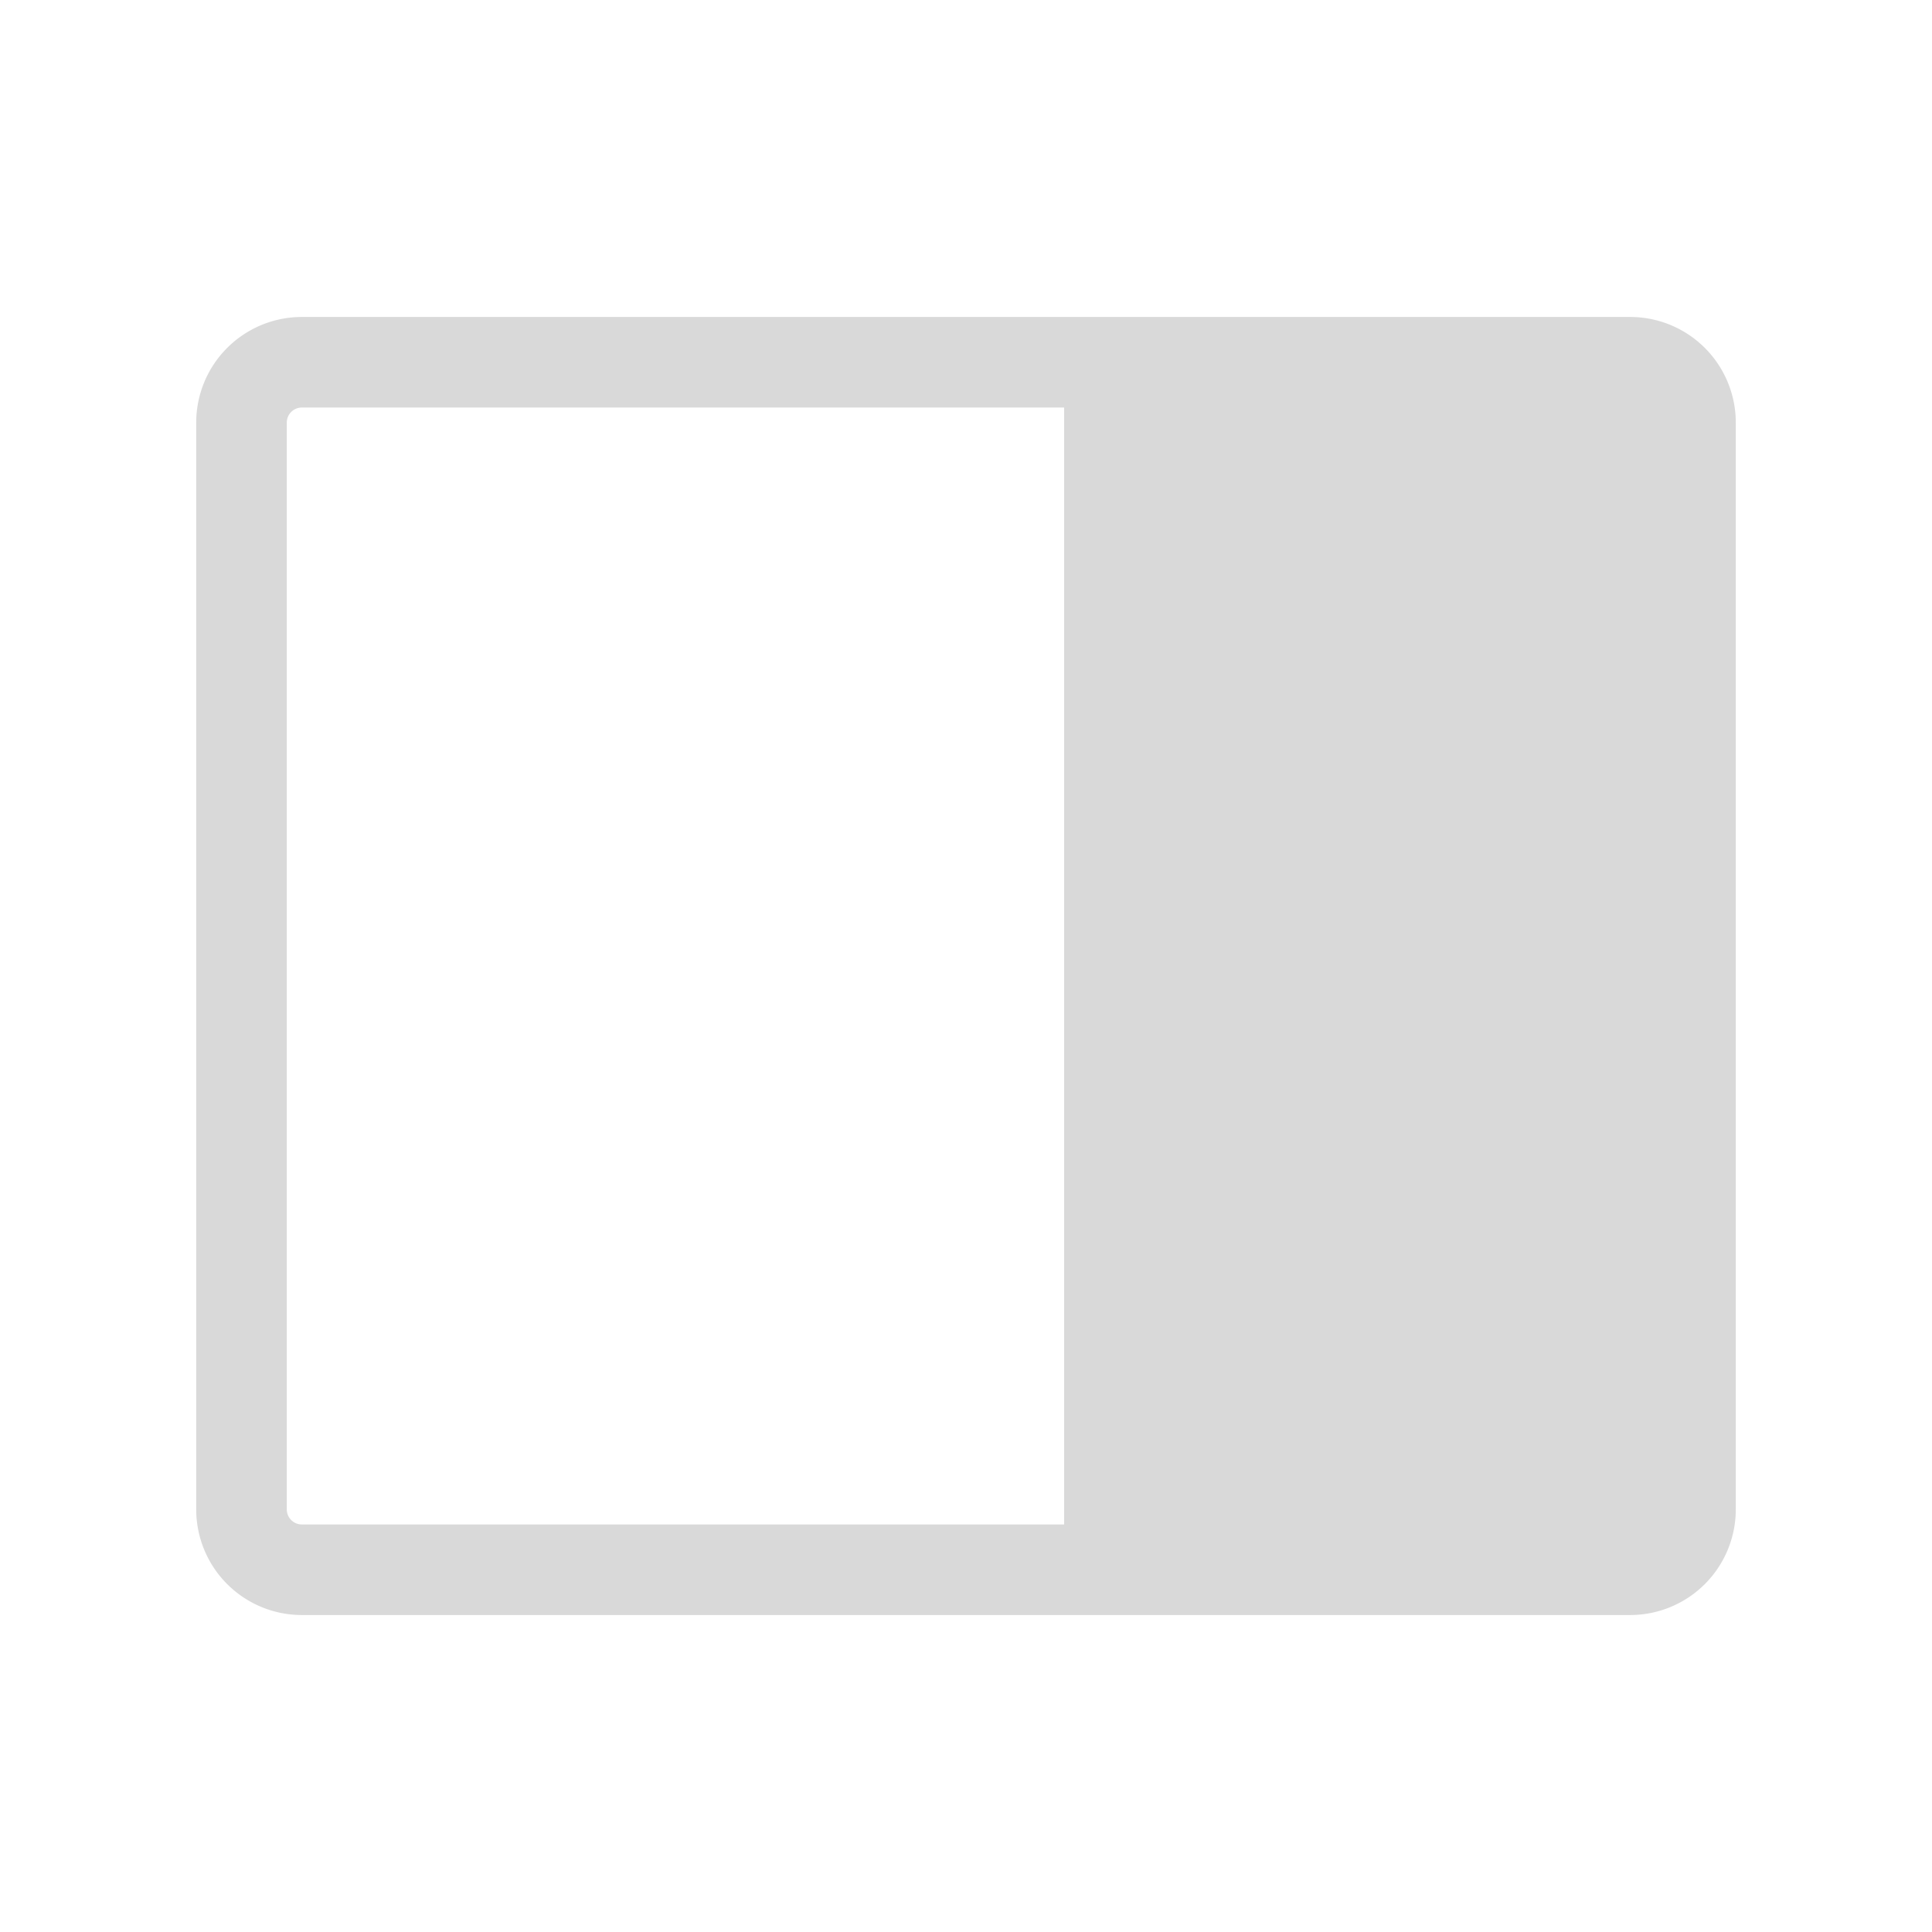 <svg xmlns="http://www.w3.org/2000/svg" width="64" height="64" viewBox="0 0 256 256" fill="#d9d9d9">
  <g transform="scale(-1,1) translate(-256,0)">
    <rect x="35" y="50" width="80" height="155" fill="#d9d9d9"></rect>
    <path d="M216,42H40A14,14,0,0,0,26,56V200a14,14,0,0,0,14,14H216a14,14,0,0,0,14-14V56A14,14,0,0,0,216,42ZM38,200V56a2,2,0,0,1,2-2H82V202H40A2,2,0,0,1,38,200Zm180,0a2,2,0,0,1-2,2H94V54H216a2,2,0,0,1,2,2Z"></path>
  </g>
</svg>
